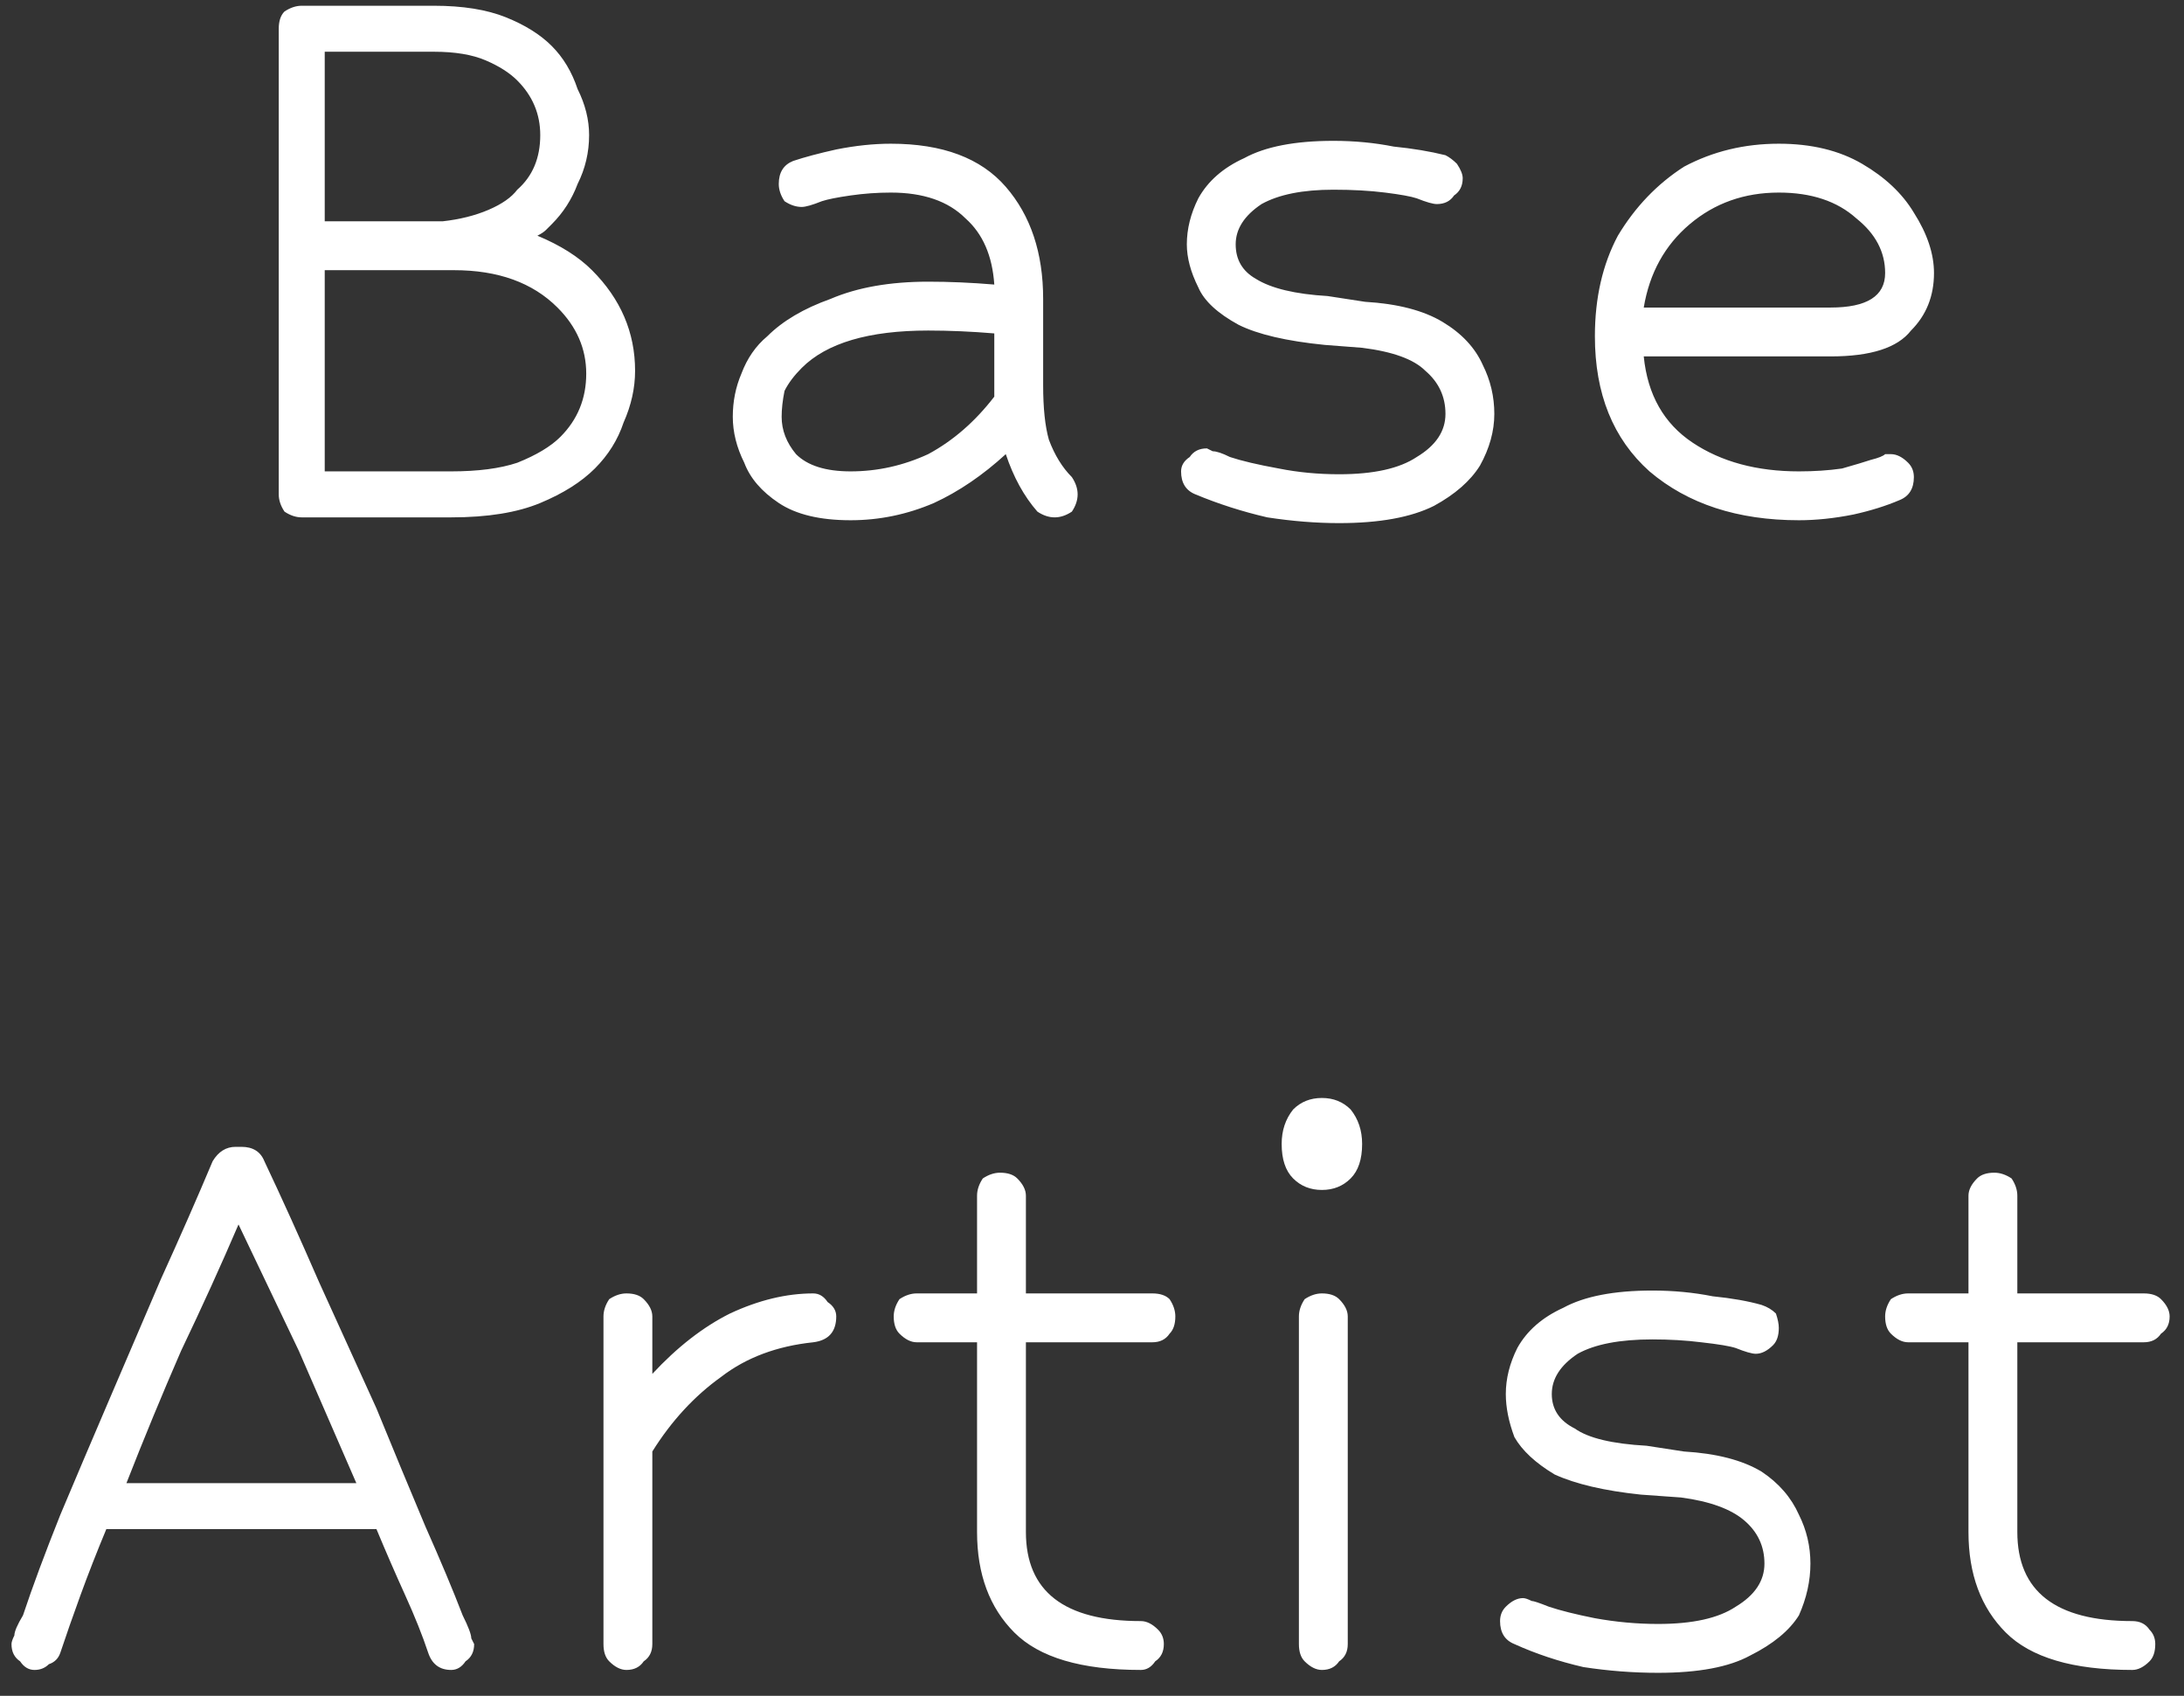 <svg width="76" height="59" viewBox="0 0 76 59" fill="none" xmlns="http://www.w3.org/2000/svg">
<rect x="0" y="0" width="76" height="59" fill="#333333" stroke="none"/>
<path d="M15.7 18H10.5C10.3 18 10.1 17.933 9.9 17.8C9.767 17.6 9.7 17.4 9.7 17.2V1C9.7 0.733 9.767 0.533 9.9 0.4C10.1 0.267 10.3 0.2 10.5 0.2H15.1C16.1 0.2 16.933 0.333 17.6 0.6C18.267 0.867 18.8 1.2 19.2 1.6C19.6 2 19.9 2.5 20.1 3.1C20.367 3.633 20.5 4.167 20.5 4.7C20.5 5.3 20.367 5.867 20.1 6.4C19.9 6.933 19.6 7.4 19.2 7.8C19.133 7.867 19.067 7.933 19 8C18.933 8.067 18.833 8.133 18.7 8.2C19.5 8.533 20.133 8.933 20.6 9.4C21.6 10.4 22.1 11.567 22.1 12.9C22.1 13.5 21.967 14.1 21.7 14.7C21.5 15.3 21.167 15.833 20.7 16.3C20.233 16.767 19.6 17.167 18.8 17.5C18 17.833 16.967 18 15.7 18ZM11.3 7.7H15.4C16 7.633 16.533 7.5 17 7.3C17.467 7.1 17.8 6.867 18 6.6C18.533 6.133 18.8 5.5 18.8 4.7C18.8 3.967 18.533 3.333 18 2.8C17.733 2.533 17.367 2.3 16.9 2.1C16.433 1.9 15.833 1.8 15.1 1.8H11.3V7.7ZM15.8 9.4H11.3V16.4H15.7C16.633 16.4 17.4 16.3 18 16.1C18.667 15.833 19.167 15.533 19.5 15.2C20.1 14.6 20.4 13.867 20.4 13C20.4 12.133 20.067 11.367 19.4 10.7C18.533 9.833 17.333 9.4 15.8 9.4ZM36.1 17.8C35.633 17.267 35.267 16.6 35 15.8C34.2 16.533 33.367 17.1 32.5 17.5C31.567 17.9 30.6 18.1 29.6 18.1C28.533 18.1 27.7 17.9 27.1 17.5C26.5 17.1 26.1 16.633 25.9 16.1C25.633 15.567 25.5 15.033 25.5 14.5C25.5 13.967 25.6 13.467 25.8 13C26 12.467 26.3 12.033 26.7 11.7C27.233 11.167 27.967 10.733 28.9 10.4C29.833 10 30.967 9.8 32.3 9.8C33.033 9.8 33.8 9.833 34.6 9.9C34.533 8.9 34.2 8.133 33.6 7.6C33 7 32.133 6.7 31 6.7C30.533 6.7 30.067 6.733 29.6 6.8C29.133 6.867 28.8 6.933 28.6 7C28.267 7.133 28.033 7.2 27.9 7.2C27.7 7.2 27.5 7.133 27.3 7C27.167 6.8 27.1 6.6 27.1 6.4C27.1 6 27.267 5.733 27.6 5.6C28 5.467 28.5 5.333 29.1 5.2C29.767 5.067 30.4 5 31 5C32.8 5 34.133 5.5 35 6.5C35.867 7.5 36.3 8.8 36.3 10.4V13.4C36.3 14.2 36.367 14.833 36.5 15.3C36.7 15.833 36.967 16.267 37.3 16.6C37.433 16.8 37.5 17 37.5 17.2C37.5 17.4 37.433 17.6 37.3 17.8C37.1 17.933 36.9 18 36.7 18C36.5 18 36.3 17.933 36.1 17.8ZM29.6 16.4C30.533 16.4 31.433 16.2 32.3 15.8C33.167 15.333 33.933 14.667 34.6 13.8V11.6C33.8 11.533 33.033 11.5 32.3 11.5C30.233 11.5 28.767 11.933 27.9 12.8C27.633 13.067 27.433 13.333 27.3 13.6C27.233 13.933 27.2 14.233 27.2 14.5C27.2 14.967 27.367 15.4 27.7 15.8C28.1 16.2 28.733 16.4 29.6 16.4ZM49.3 6.9C49.1 6.833 48.733 6.767 48.2 6.7C47.667 6.633 47.067 6.6 46.4 6.6C45.333 6.6 44.5 6.767 43.9 7.1C43.3 7.5 43 7.967 43 8.5C43 9.033 43.233 9.433 43.7 9.7C44.233 10.033 45.067 10.233 46.2 10.3L47.5 10.5C48.633 10.567 49.533 10.8 50.2 11.2C50.867 11.6 51.333 12.1 51.6 12.7C51.867 13.233 52 13.8 52 14.4C52 15 51.833 15.6 51.5 16.2C51.167 16.733 50.633 17.2 49.9 17.6C49.1 18 48 18.2 46.6 18.2C45.8 18.2 44.967 18.133 44.1 18C43.233 17.8 42.4 17.533 41.6 17.2C41.267 17.067 41.1 16.8 41.1 16.4C41.1 16.2 41.2 16.033 41.4 15.9C41.533 15.7 41.733 15.6 42 15.6C42 15.6 42.067 15.633 42.2 15.7C42.333 15.7 42.533 15.767 42.8 15.9C43.2 16.033 43.767 16.167 44.5 16.3C45.167 16.433 45.867 16.5 46.6 16.5C47.8 16.5 48.7 16.3 49.3 15.9C49.967 15.5 50.3 15 50.3 14.4C50.3 13.8 50.067 13.3 49.6 12.9C49.2 12.5 48.467 12.233 47.4 12.1L46.1 12C44.767 11.867 43.767 11.633 43.1 11.3C42.367 10.9 41.9 10.467 41.7 10C41.433 9.467 41.3 8.967 41.3 8.5C41.3 7.967 41.433 7.433 41.7 6.9C42.033 6.3 42.567 5.833 43.3 5.5C44.033 5.1 45.067 4.9 46.4 4.9C47.133 4.9 47.833 4.967 48.5 5.1C49.167 5.167 49.767 5.267 50.3 5.4C50.433 5.467 50.567 5.567 50.7 5.7C50.833 5.9 50.9 6.067 50.9 6.2C50.9 6.467 50.8 6.667 50.6 6.8C50.467 7 50.267 7.1 50 7.1C49.867 7.1 49.633 7.033 49.3 6.9ZM62.6 18.1C60.467 18.1 58.733 17.533 57.4 16.4C56.133 15.267 55.5 13.7 55.5 11.7C55.5 10.367 55.767 9.2 56.3 8.2C56.9 7.2 57.667 6.4 58.6 5.8C59.6 5.267 60.7 5 61.9 5C63.033 5 64 5.233 64.8 5.7C65.6 6.167 66.2 6.733 66.6 7.4C67.067 8.133 67.3 8.833 67.3 9.5C67.3 10.3 67.033 10.967 66.5 11.5C66.033 12.1 65.1 12.4 63.7 12.4H57.2C57.333 13.733 57.9 14.733 58.9 15.4C59.9 16.067 61.133 16.4 62.6 16.4C63.133 16.4 63.633 16.367 64.1 16.3C64.567 16.167 64.9 16.067 65.1 16C65.367 15.933 65.533 15.867 65.6 15.8C65.667 15.8 65.733 15.8 65.8 15.8C66 15.8 66.2 15.9 66.4 16.1C66.533 16.233 66.6 16.4 66.6 16.6C66.6 17 66.433 17.267 66.1 17.4C65.633 17.6 65.1 17.767 64.5 17.9C63.833 18.033 63.2 18.1 62.6 18.1ZM61.9 6.7C60.7 6.7 59.667 7.067 58.8 7.8C57.933 8.533 57.4 9.5 57.2 10.7H63.7C64.967 10.7 65.6 10.3 65.6 9.5C65.6 8.767 65.267 8.133 64.6 7.6C63.933 7 63.033 6.7 61.9 6.7ZM15.7 58.1C15.3 58.1 15.033 57.9 14.9 57.5C14.7 56.9 14.433 56.233 14.1 55.5C13.767 54.767 13.433 54 13.1 53.2H3.7C3.367 54 3.067 54.767 2.8 55.5C2.533 56.233 2.3 56.9 2.1 57.5C2.033 57.7 1.9 57.833 1.7 57.9C1.567 58.033 1.4 58.1 1.2 58.1C1 58.1 0.833 58 0.7 57.8C0.5 57.667 0.4 57.467 0.4 57.2C0.4 57.133 0.433 57.033 0.5 56.9C0.5 56.767 0.6 56.533 0.8 56.2C1.133 55.2 1.567 54.033 2.1 52.7C2.633 51.433 3.2 50.1 3.8 48.7C4.4 47.3 5 45.9 5.6 44.5C6.267 43.033 6.867 41.667 7.4 40.4C7.6 40.067 7.867 39.9 8.2 39.9H8.4C8.8 39.9 9.067 40.067 9.2 40.4C9.8 41.667 10.433 43.067 11.1 44.6C11.767 46.067 12.433 47.533 13.1 49C13.7 50.467 14.267 51.833 14.8 53.1C15.333 54.3 15.767 55.333 16.1 56.2C16.3 56.6 16.4 56.867 16.4 57C16.467 57.133 16.5 57.2 16.5 57.2C16.5 57.467 16.4 57.667 16.2 57.8C16.067 58 15.9 58.1 15.7 58.1ZM4.4 51.6H12.4C11.733 50.067 11.067 48.533 10.4 47C9.667 45.467 8.967 44 8.3 42.6C7.7 44 7.033 45.467 6.3 47C5.633 48.533 5 50.067 4.4 51.6ZM21.8 58.1C21.6 58.1 21.4 58 21.2 57.8C21.067 57.667 21 57.467 21 57.2V45.8C21 45.6 21.067 45.4 21.2 45.2C21.4 45.067 21.6 45 21.8 45C22.067 45 22.267 45.067 22.4 45.2C22.6 45.4 22.7 45.6 22.7 45.8V47.8C23.567 46.867 24.467 46.167 25.4 45.7C26.4 45.233 27.367 45 28.3 45C28.5 45 28.667 45.1 28.8 45.3C29 45.433 29.1 45.6 29.1 45.8C29.1 46.333 28.833 46.633 28.3 46.7C27.033 46.833 25.967 47.233 25.1 47.9C24.167 48.567 23.367 49.433 22.7 50.5V57.2C22.7 57.467 22.6 57.667 22.4 57.8C22.267 58 22.067 58.1 21.8 58.1ZM39.7 58.1C37.633 58.1 36.167 57.667 35.3 56.8C34.433 55.933 34 54.767 34 53.3V46.7H31.9C31.7 46.7 31.5 46.6 31.3 46.4C31.167 46.267 31.1 46.067 31.1 45.8C31.1 45.6 31.167 45.4 31.3 45.2C31.5 45.067 31.7 45 31.9 45H34V41.6C34 41.4 34.067 41.2 34.2 41C34.4 40.867 34.6 40.8 34.8 40.8C35.067 40.8 35.267 40.867 35.4 41C35.6 41.2 35.7 41.4 35.7 41.6V45H40.1C40.367 45 40.567 45.067 40.7 45.2C40.833 45.4 40.9 45.6 40.9 45.8C40.9 46.067 40.833 46.267 40.7 46.4C40.567 46.6 40.367 46.7 40.1 46.7H35.7V53.3C35.7 55.367 37.033 56.4 39.7 56.4C39.9 56.4 40.1 56.5 40.3 56.7C40.433 56.833 40.5 57 40.5 57.2C40.5 57.467 40.4 57.667 40.2 57.8C40.067 58 39.9 58.1 39.7 58.1ZM46 38.2C46.4 38.2 46.733 38.333 47 38.6C47.267 38.933 47.4 39.333 47.4 39.8C47.4 40.333 47.267 40.733 47 41C46.733 41.267 46.4 41.4 46 41.4C45.6 41.4 45.267 41.267 45 41C44.733 40.733 44.6 40.333 44.6 39.8C44.6 39.333 44.733 38.933 45 38.6C45.267 38.333 45.6 38.2 46 38.2ZM45.2 57.2V45.8C45.2 45.6 45.267 45.4 45.4 45.2C45.6 45.067 45.8 45 46 45C46.267 45 46.467 45.067 46.6 45.2C46.8 45.4 46.9 45.6 46.9 45.8V57.2C46.9 57.467 46.8 57.667 46.6 57.8C46.467 58 46.267 58.1 46 58.1C45.8 58.1 45.6 58 45.4 57.8C45.267 57.667 45.2 57.467 45.2 57.2ZM60.4 46.9C60.2 46.833 59.8 46.767 59.2 46.7C58.667 46.633 58.1 46.6 57.5 46.6C56.367 46.6 55.5 46.767 54.9 47.1C54.3 47.5 54 47.967 54 48.5C54 49.033 54.267 49.433 54.8 49.7C55.267 50.033 56.1 50.233 57.3 50.3L58.6 50.5C59.733 50.567 60.633 50.8 61.3 51.2C61.9 51.6 62.333 52.1 62.6 52.7C62.867 53.233 63 53.8 63 54.4C63 55 62.867 55.6 62.6 56.2C62.267 56.733 61.7 57.2 60.9 57.6C60.167 58 59.1 58.2 57.7 58.2C56.833 58.2 55.967 58.133 55.1 58C54.233 57.8 53.433 57.533 52.7 57.2C52.367 57.067 52.2 56.8 52.2 56.4C52.2 56.2 52.267 56.033 52.4 55.9C52.6 55.7 52.8 55.6 53 55.6C53.067 55.6 53.167 55.633 53.3 55.7C53.367 55.7 53.567 55.767 53.9 55.9C54.3 56.033 54.833 56.167 55.5 56.3C56.233 56.433 56.967 56.5 57.7 56.5C58.9 56.5 59.8 56.3 60.4 55.9C61.067 55.5 61.4 55 61.4 54.4C61.4 53.8 61.167 53.3 60.7 52.9C60.233 52.5 59.5 52.233 58.5 52.1L57.1 52C55.833 51.867 54.833 51.633 54.1 51.3C53.433 50.9 52.967 50.467 52.7 50C52.5 49.467 52.4 48.967 52.4 48.5C52.4 47.967 52.533 47.433 52.8 46.9C53.133 46.3 53.667 45.833 54.4 45.5C55.133 45.1 56.167 44.9 57.5 44.9C58.233 44.9 58.933 44.967 59.6 45.1C60.267 45.167 60.833 45.267 61.3 45.4C61.5 45.467 61.667 45.567 61.8 45.7C61.867 45.9 61.9 46.067 61.9 46.2C61.9 46.467 61.833 46.667 61.7 46.8C61.5 47 61.3 47.1 61.1 47.1C60.967 47.1 60.733 47.033 60.4 46.9ZM74.2 58.1C72.133 58.1 70.667 57.667 69.8 56.8C68.933 55.933 68.5 54.767 68.5 53.3V46.7H66.4C66.2 46.7 66 46.6 65.8 46.4C65.667 46.267 65.6 46.067 65.6 45.8C65.6 45.6 65.667 45.4 65.8 45.2C66 45.067 66.2 45 66.4 45H68.5V41.6C68.5 41.4 68.6 41.2 68.8 41C68.933 40.867 69.133 40.8 69.4 40.8C69.6 40.8 69.8 40.867 70 41C70.133 41.2 70.2 41.4 70.2 41.6V45H74.6C74.867 45 75.067 45.067 75.2 45.2C75.4 45.4 75.5 45.6 75.5 45.8C75.5 46.067 75.4 46.267 75.2 46.4C75.067 46.6 74.867 46.7 74.6 46.7H70.2V53.3C70.2 55.367 71.533 56.4 74.2 56.4C74.467 56.4 74.667 56.5 74.8 56.7C74.933 56.833 75 57 75 57.2C75 57.467 74.933 57.667 74.8 57.8C74.6 58 74.4 58.1 74.2 58.1Z" fill="white"/>
</svg>
